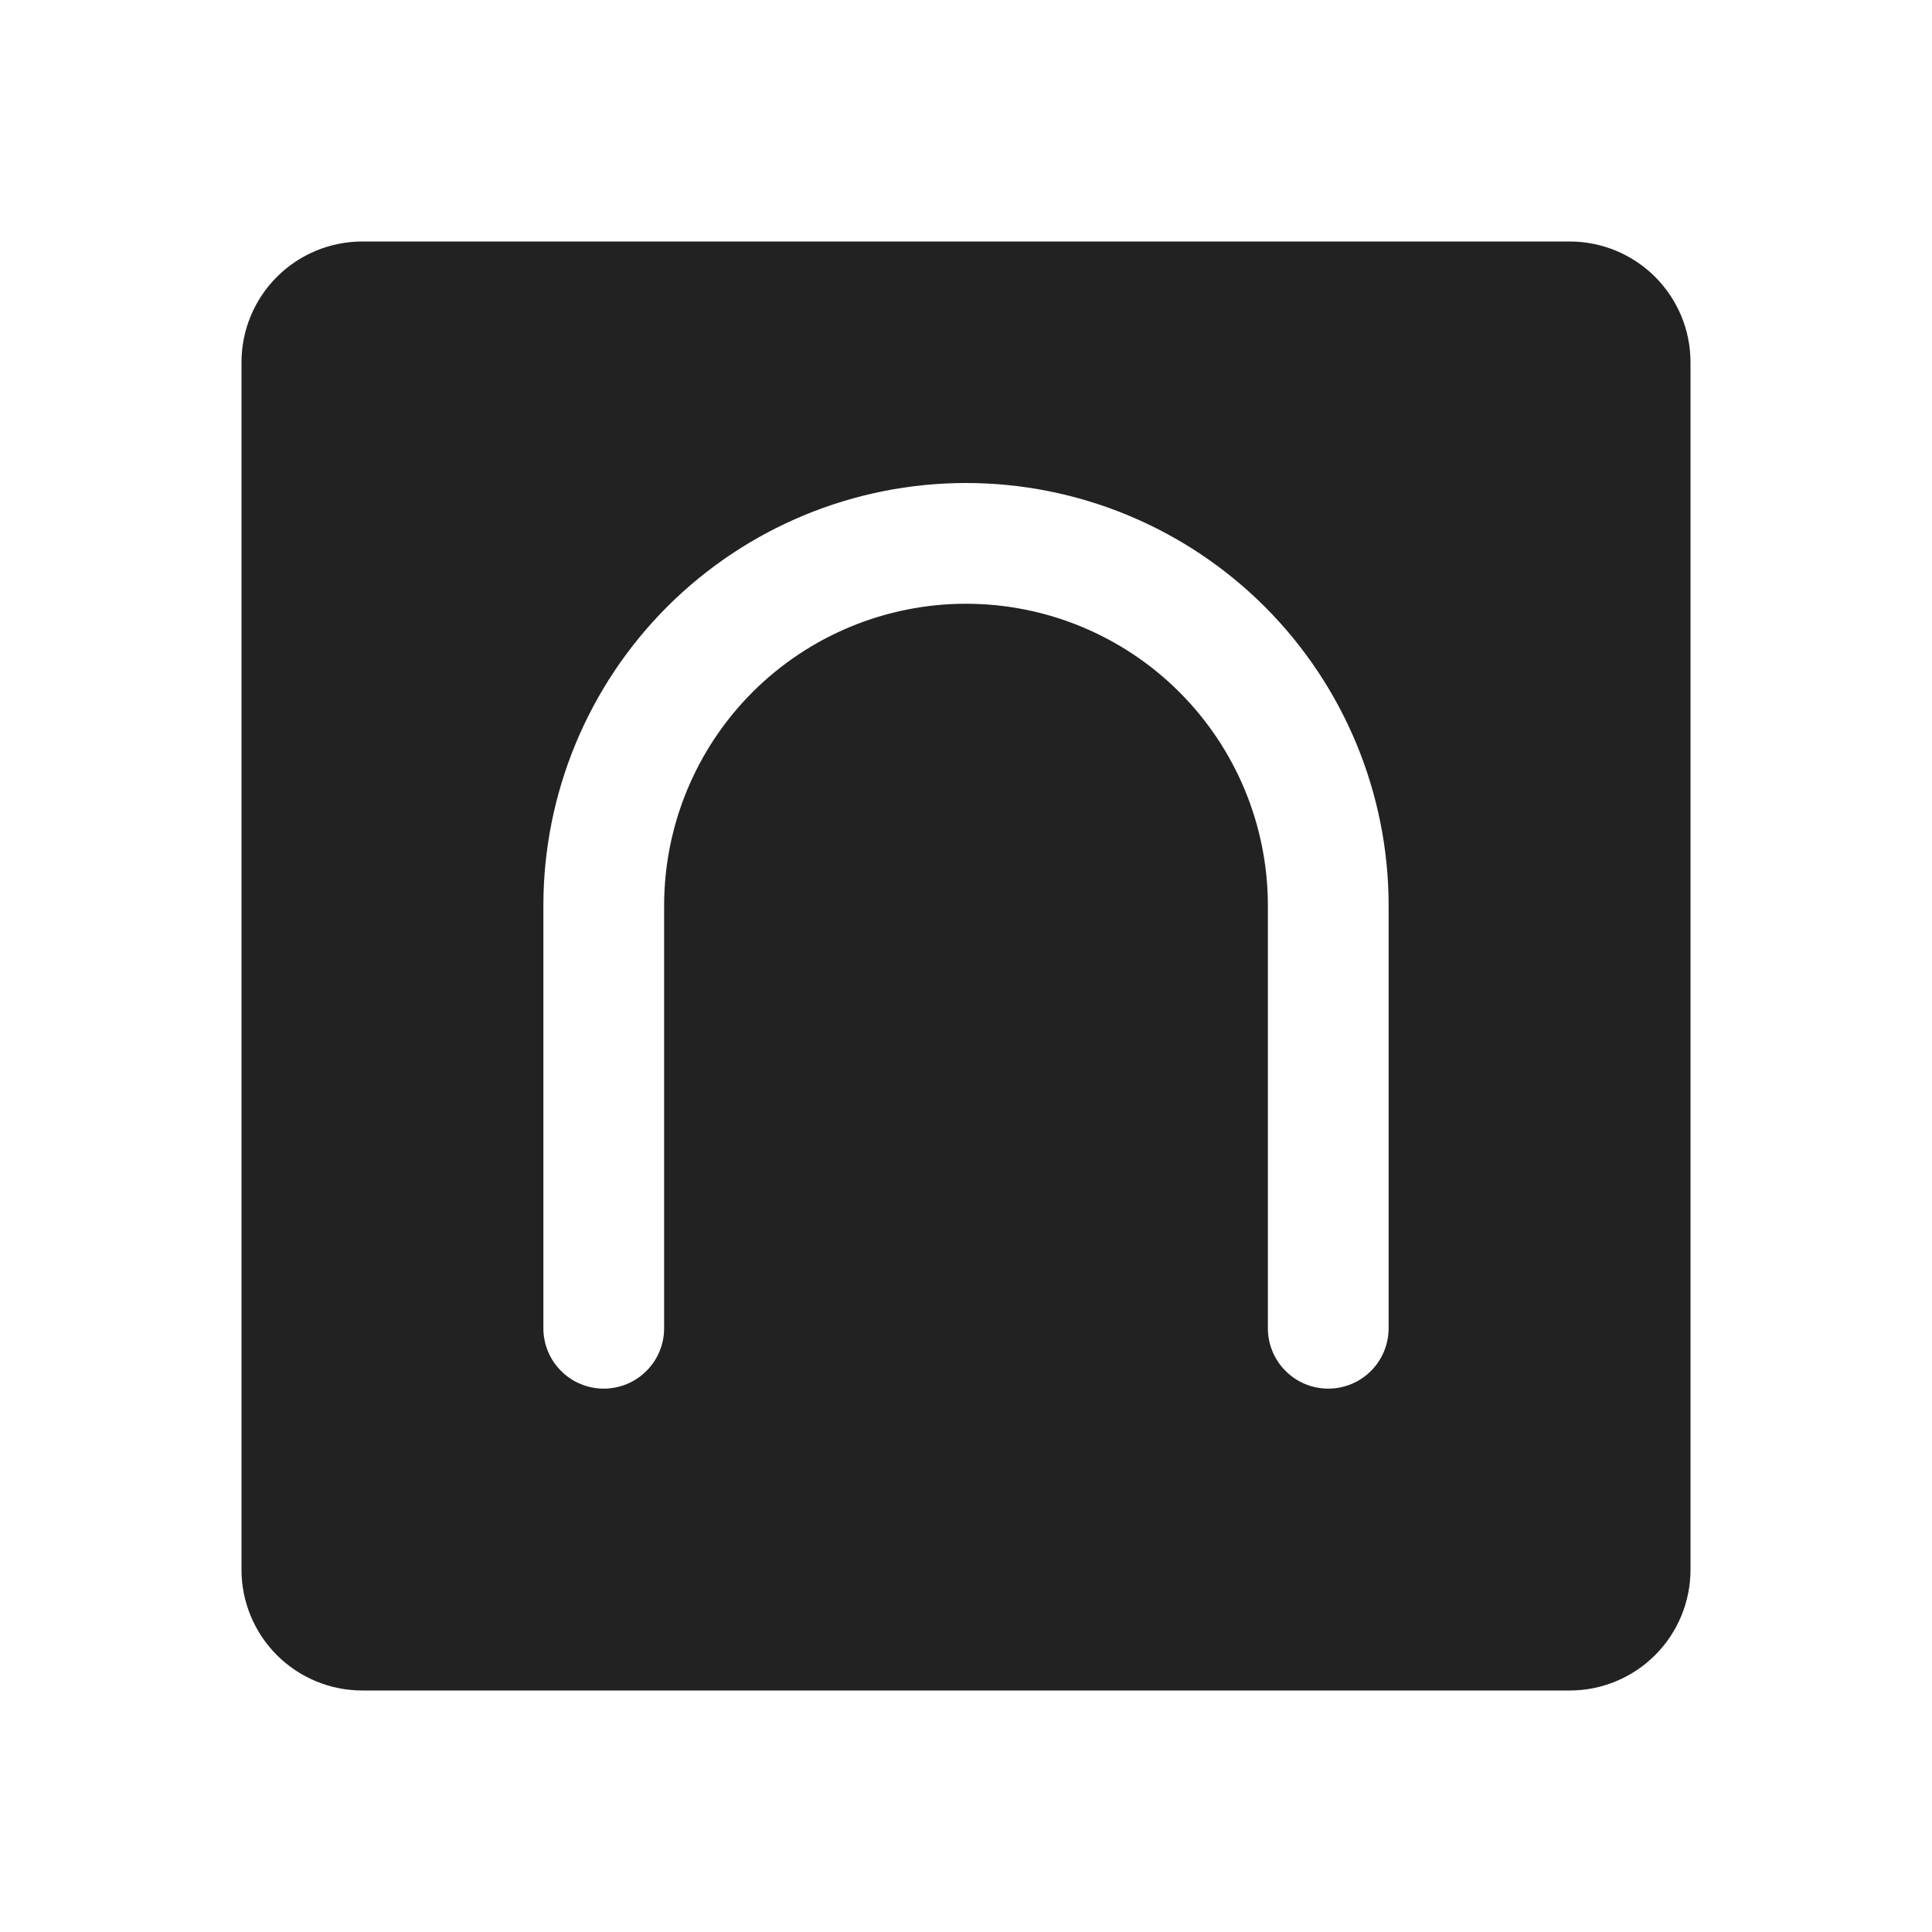 <svg width="32" height="32" viewBox="0 0 32 32" fill="none" xmlns="http://www.w3.org/2000/svg">
<path d="M26 4H6C5.47 4 4.961 4.211 4.586 4.586C4.211 4.961 4 5.47 4 6V26C4 26.53 4.211 27.039 4.586 27.414C4.961 27.789 5.47 28 6 28H26C26.53 28 27.039 27.789 27.414 27.414C27.789 27.039 28 26.53 28 26V6C28 5.47 27.789 4.961 27.414 4.586C27.039 4.211 26.53 4 26 4ZM23 22C23 22.265 22.895 22.52 22.707 22.707C22.52 22.895 22.265 23 22 23C21.735 23 21.48 22.895 21.293 22.707C21.105 22.52 21 22.265 21 22V15C21 13.674 20.473 12.402 19.535 11.464C18.598 10.527 17.326 10 16 10C14.674 10 13.402 10.527 12.464 11.464C11.527 12.402 11 13.674 11 15V22C11 22.265 10.895 22.52 10.707 22.707C10.52 22.895 10.265 23 10 23C9.735 23 9.48 22.895 9.293 22.707C9.105 22.52 9 22.265 9 22V15C9 13.143 9.738 11.363 11.05 10.05C12.363 8.738 14.143 8 16 8C17.857 8 19.637 8.738 20.95 10.05C22.262 11.363 23 13.143 23 15V22Z" fill="#222222"/>
</svg>
